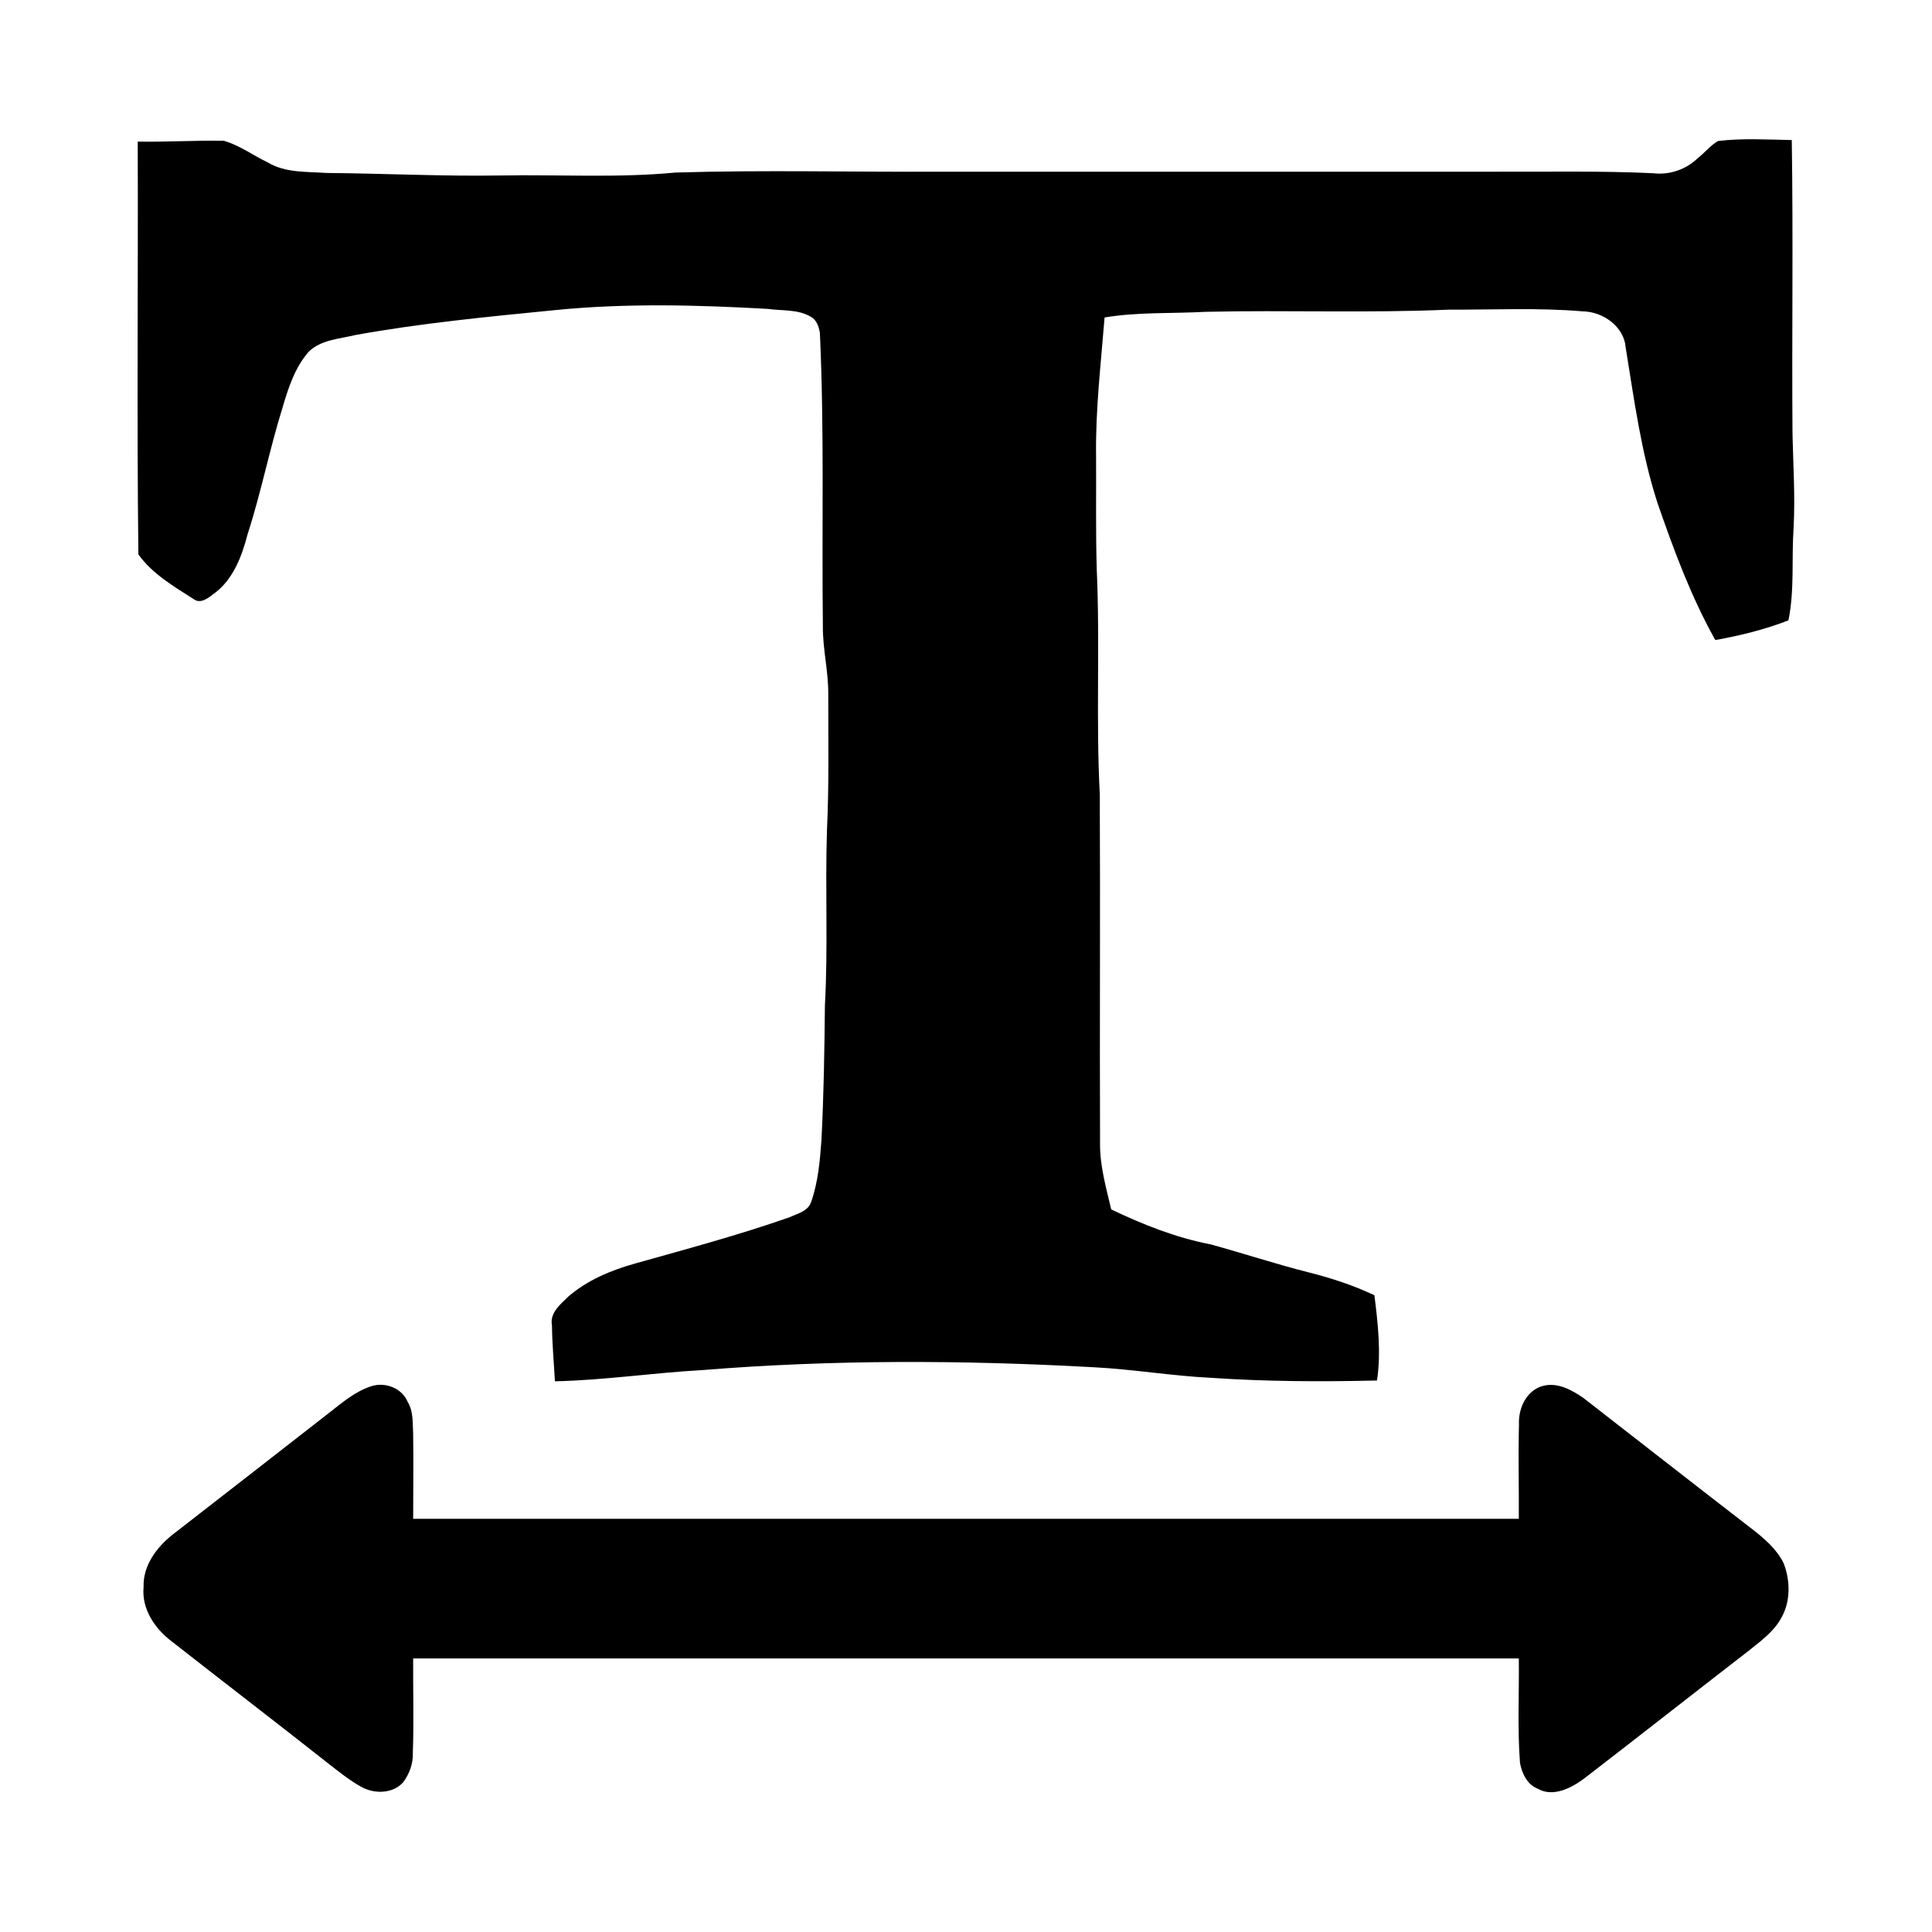 <svg width="1280" xmlns="http://www.w3.org/2000/svg" height="1280" viewBox="0 0 1024 1024">
<path d="m73,75.05c15.23,.29 30.46-.73 45.67-.42 8.37,2.38 15.48,7.77 23.28,11.47 9.32,5.61 20.61,4.83 31.08,5.57 30.99,.27 61.96,1.86 92.97,1.33 30.67-.53 61.45,1.39 92.04-1.55 46.98-1.42 93.97-.21 140.96-.45 98.33,.01 196.67-.01 295,0 27.34,.09 54.69-.47 82.02,.8 8.67,1.11 17.58-1.92 23.83-7.97 3.69-2.87 6.67-6.73 10.76-9.1 12.95-1.56 26.05-.74 39.07-.5 .8,51.92 0,103.85 .38,155.78 .37,16.47 1.45,32.95 .6,49.44-1.17,16.43 .58,33.1-2.76,49.35-12.51,4.87-25.57,8.09-38.75,10.44-12.88-22.98-22.04-47.78-30.63-72.62-8.68-26.71-12.35-54.68-16.86-82.31-.77-11.18-12.03-19.11-22.67-19.28-23.6-2.02-47.35-.81-71-.91-42.96,1.9-85.98,.17-128.96,1.15-17.86,.99-35.87,.03-53.58,3-1.95,24.55-4.87,49.07-4.5,73.73 .13,19.99-.25,39.98 .36,59.97 1.77,39.65-.49,79.38 1.6,119.02 .3,61.68-.1,123.35 .14,185.03-.13,11.94 3.23,23.48 5.92,35 16.81,8.02 34.24,14.98 52.6,18.5 17.41,4.77 34.56,10.46 52.07,14.87 11.94,2.99 23.68,6.86 34.83,12.12 1.85,14.97 3.61,30.13 1.38,45.18-29.3,.71-58.64,.58-87.89-1.41-20.96-1.02-41.69-4.59-62.64-5.63-69.03-3.81-138.33-4.06-207.28,1.54-26.02,1.45-51.85,5.36-77.92,5.93-.54-9.86-1.46-19.71-1.56-29.58-1.3-6.7 4.47-11.21 8.65-15.31 10.08-8.76 22.73-13.99 35.47-17.56 27.29-7.67 54.72-15.02 81.49-24.39 4.35-1.97 10.18-3.25 11.8-8.33 3.64-10.48 4.62-21.64 5.41-32.62 1.23-23.76 1.6-47.55 1.84-71.34 1.72-30.96 .08-61.98 1.09-92.96 1.13-24 .68-48.03 .68-72.04 .14-12.07-2.95-23.9-2.85-35.97-.61-51.9 .82-103.84-1.59-155.7-.59-3.14-1.61-6.55-4.59-8.29-6.82-4.22-15.33-3.21-22.91-4.3-37.79-2.13-75.79-3.12-113.5,.7-35.09,3.47-70.26,6.84-104.98,13.1-8.47,2.09-18.48,2.46-25.05,9-7.2,8.33-10.71,19-13.73,29.39-6.94,22.18-11.37,45.06-18.54,67.18-3.09,11.88-7.81,24.52-18.28,31.86-2.79,2.17-6.88,5.3-10.37,2.54-10.53-6.72-21.93-13.36-29.26-23.68-.84-72.9-.08-145.85-.34-218.77Z"/>
<path d="m196.82,734.72c7.25-2.39 16.27,1.01 19.22,8.25 3.16,5.08 2.6,11.29 2.94,17 .24,15-.02,30.01 .01,45.03 195.34,0 390.68,0 586.02-.01 .09-16.68-.35-33.35 .08-50.02-.39-8.42 3.81-17.9 12.54-20.37 7.82-2.13 15.28,2.03 21.51,6.27 29.84,23.16 59.56,46.47 89.48,69.52 6.51,5.07 13.11,10.66 16.78,18.24 3.6,9.31 3.72,20.55-1.52,29.3-3.83,6.91-10.43,11.66-16.44,16.54-29.13,22.51-58.07,45.28-87.23,67.74-6.79,5.21-16.89,10.7-25.23,5.8-5.56-2.15-8.36-8.14-9.35-13.65-1.4-18.42-.4-36.91-.62-55.36-195.34,0-390.68,0-586.02,.01-.11,16.65 .42,33.32-.18,49.98 .22,5.65-1.78,11.21-5.14,15.69-5.35,5.9-14.48,6.2-21.28,2.87-6.78-3.59-12.72-8.47-18.75-13.15-27.42-21.64-55.14-42.87-82.62-64.42-8.95-6.77-16.06-17.2-14.91-28.93-.37-11.23 6.89-20.94 15.3-27.61 27.56-21.46 55.19-42.83 82.7-64.35 7.05-5.48 14.07-11.63 22.71-14.37Z"/>
</svg>
